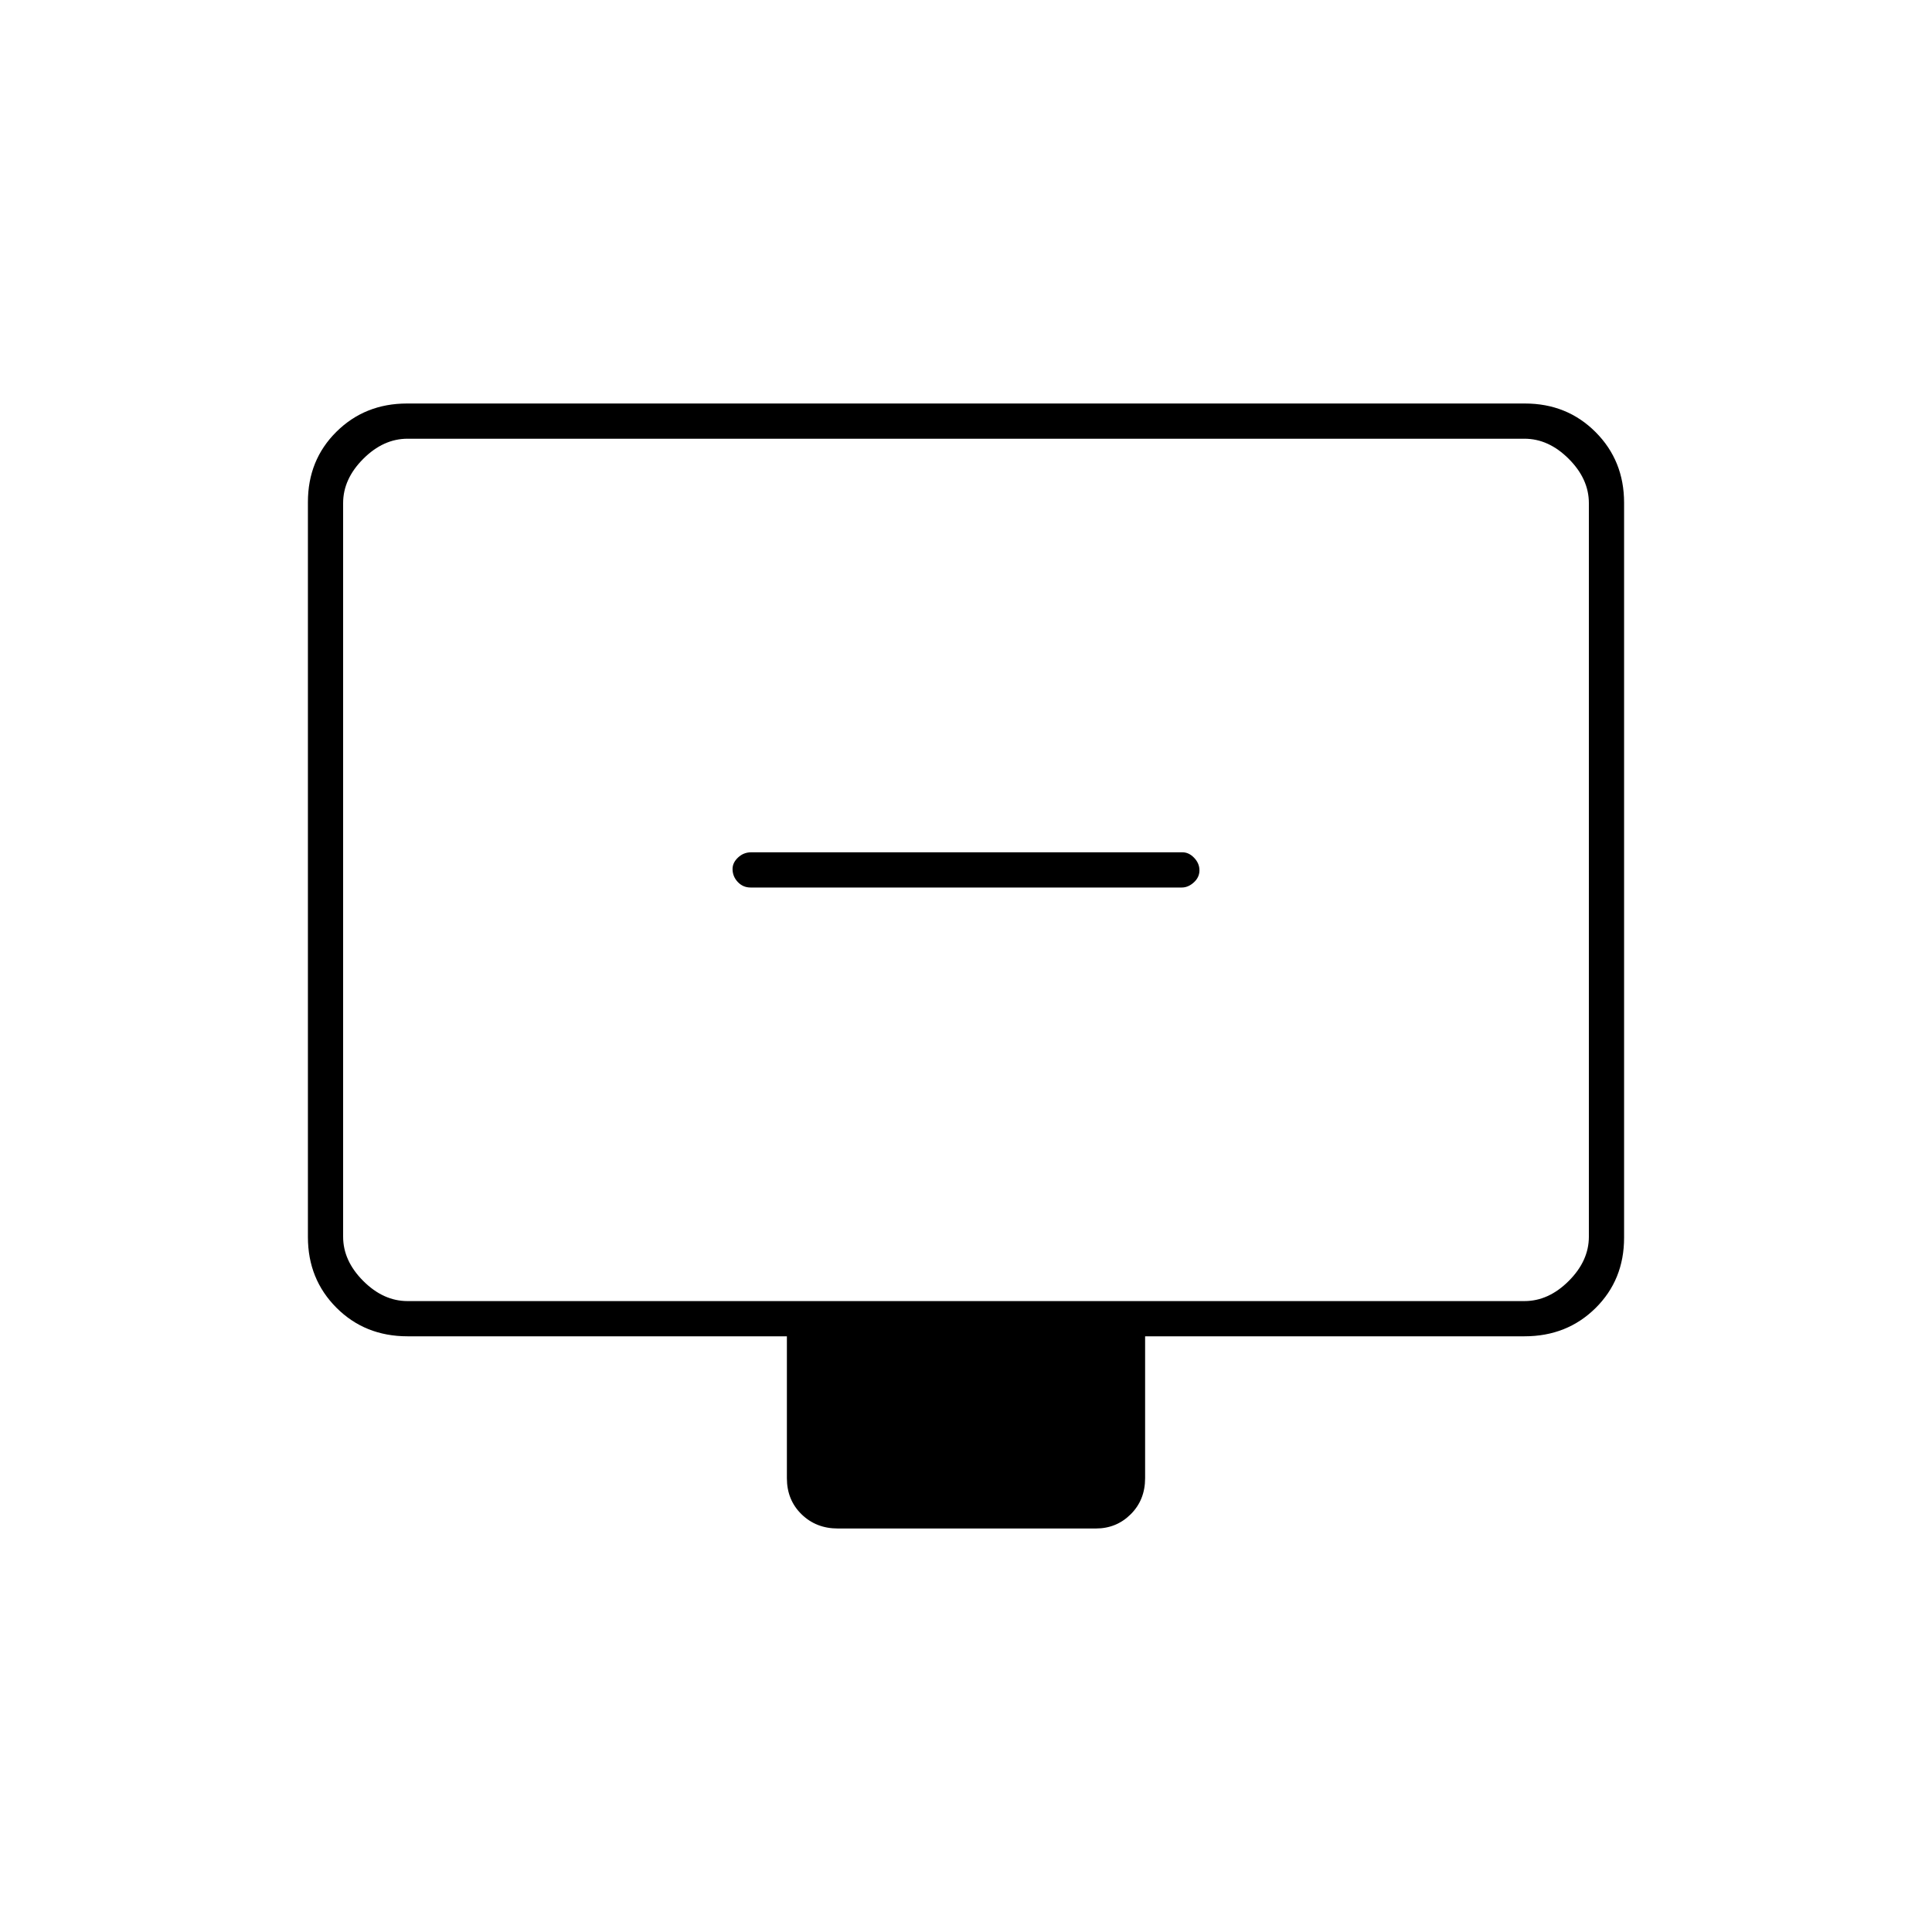 <svg xmlns="http://www.w3.org/2000/svg" height="20" viewBox="0 -960 960 960" width="20"><path d="M372.96-519h214.26q3.2 0 5.99-2.54t2.79-6q0-3.46-2.63-6.21-2.62-2.75-5.83-2.75H373.28q-3.78 0-6.53 2.58-2.75 2.57-2.75 5.71 0 3.71 2.59 6.46t6.37 2.75ZM202.5-296q-21.14 0-35.32-14.19Q153-324.39 153-345.31v-365.2q0-20.93 14.18-34.96 14.18-14.03 35.1-14.03h555.44q20.92 0 35.1 14.19Q807-731.11 807-710.19v365.2q0 20.93-14.18 34.96Q778.64-296 757.5-296H569v70.5q0 10.8-7.13 17.9-7.12 7.1-17.33 7.1H416.28q-10.78 0-18.03-7.1-7.25-7.1-7.25-17.9V-296H202.5Zm0-17.5h555q12 0 22-10t10-22V-710q0-12-10-22t-22-10h-555q-12 0-22 10t-10 22v364.5q0 12 10 22t22 10Zm-32 0V-742v428.5Z"/></svg>